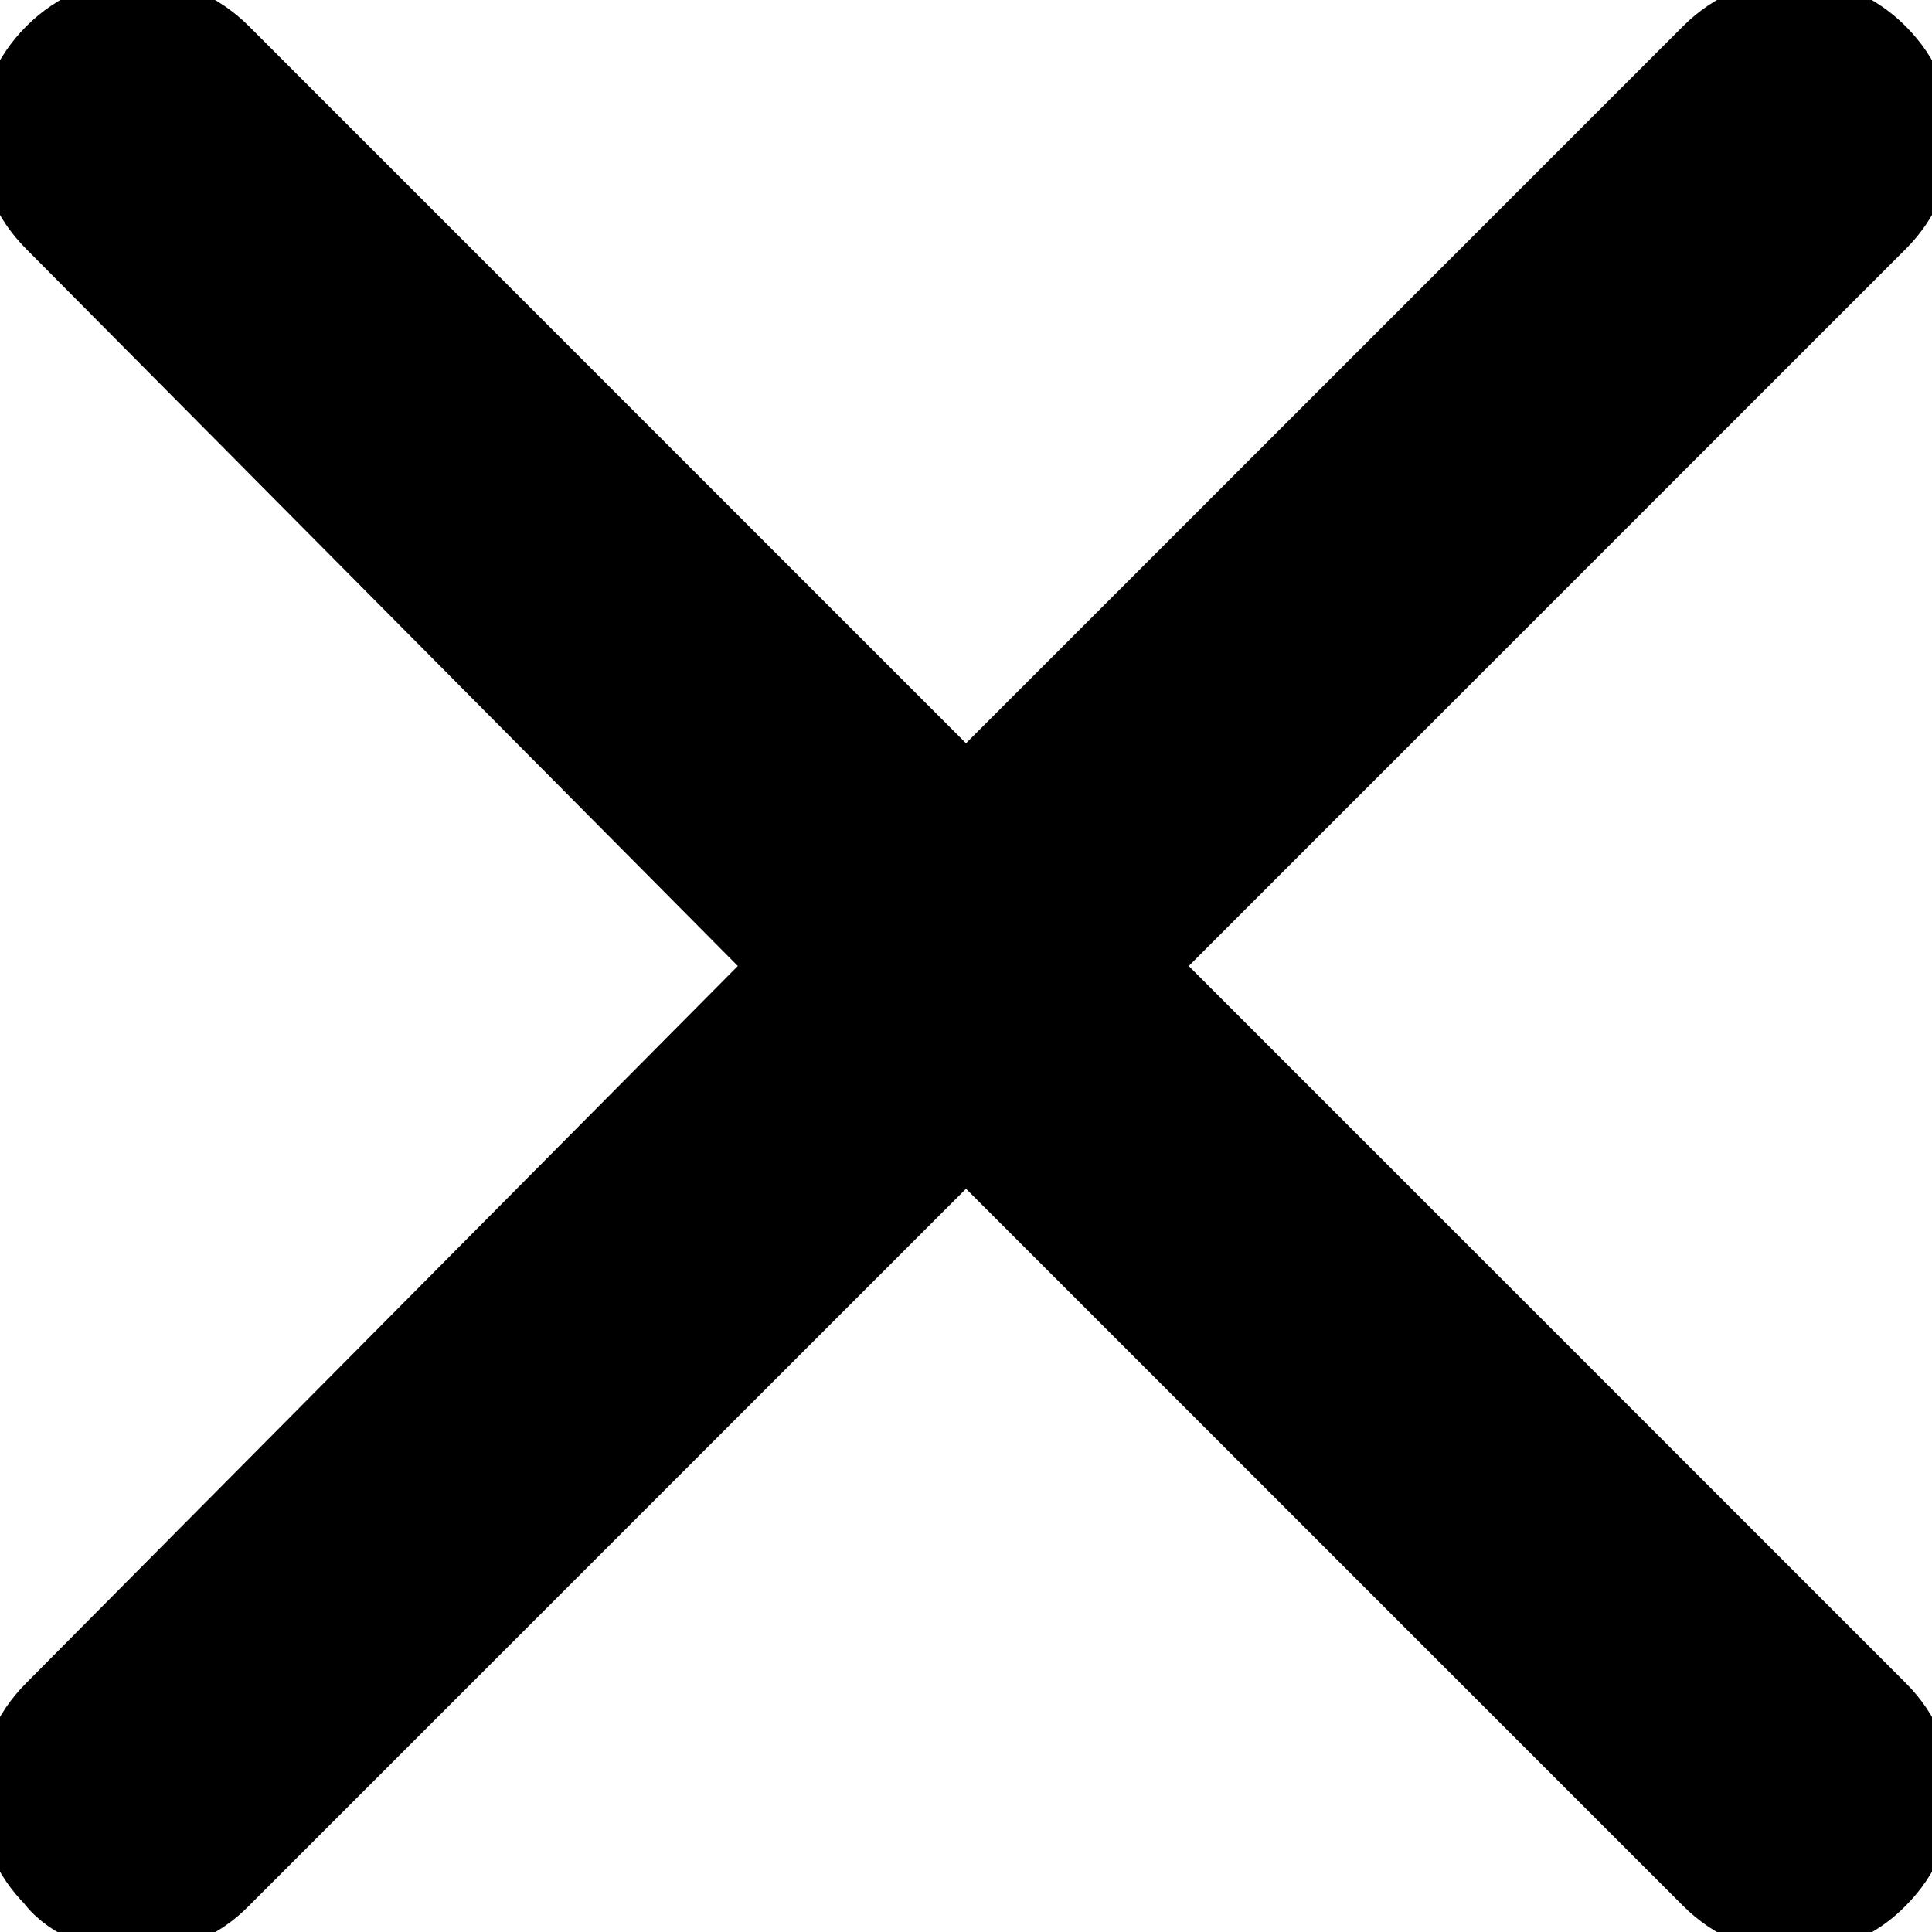 <svg xmlns="http://www.w3.org/2000/svg"
     viewBox="0 0 24 24">
  <path id="Imported Path"
        fill="currentColor" stroke="currentColor" stroke-width="1"
        d="M 14.06,12.00
           C 14.06,12.00 23.32,2.74 23.32,2.74
             23.91,2.15 23.91,1.27 23.32,0.68
             22.73,0.09 21.85,0.09 21.26,0.68
             21.26,0.68 12.00,9.94 12.00,9.94
             12.00,9.94 2.74,0.68 2.74,0.68
             2.15,0.09 1.27,0.09 0.68,0.68
             0.09,1.27 0.09,2.15 0.68,2.74
             0.68,2.74 9.87,12.00 9.87,12.00
             9.87,12.00 0.68,21.26 0.68,21.26
             0.09,21.85 0.09,22.73 0.68,23.32
             0.90,23.62 1.34,23.76 1.71,23.76
             2.08,23.76 2.45,23.62 2.74,23.32
             2.74,23.32 12.00,14.06 12.00,14.06
             12.00,14.06 21.26,23.32 21.26,23.32
             21.56,23.62 21.92,23.76 22.29,23.76
             22.66,23.76 23.03,23.62 23.32,23.32
             23.91,22.73 23.91,21.85 23.32,21.26
             23.32,21.26 14.06,12.00 14.06,12.00 Z" />
</svg>
